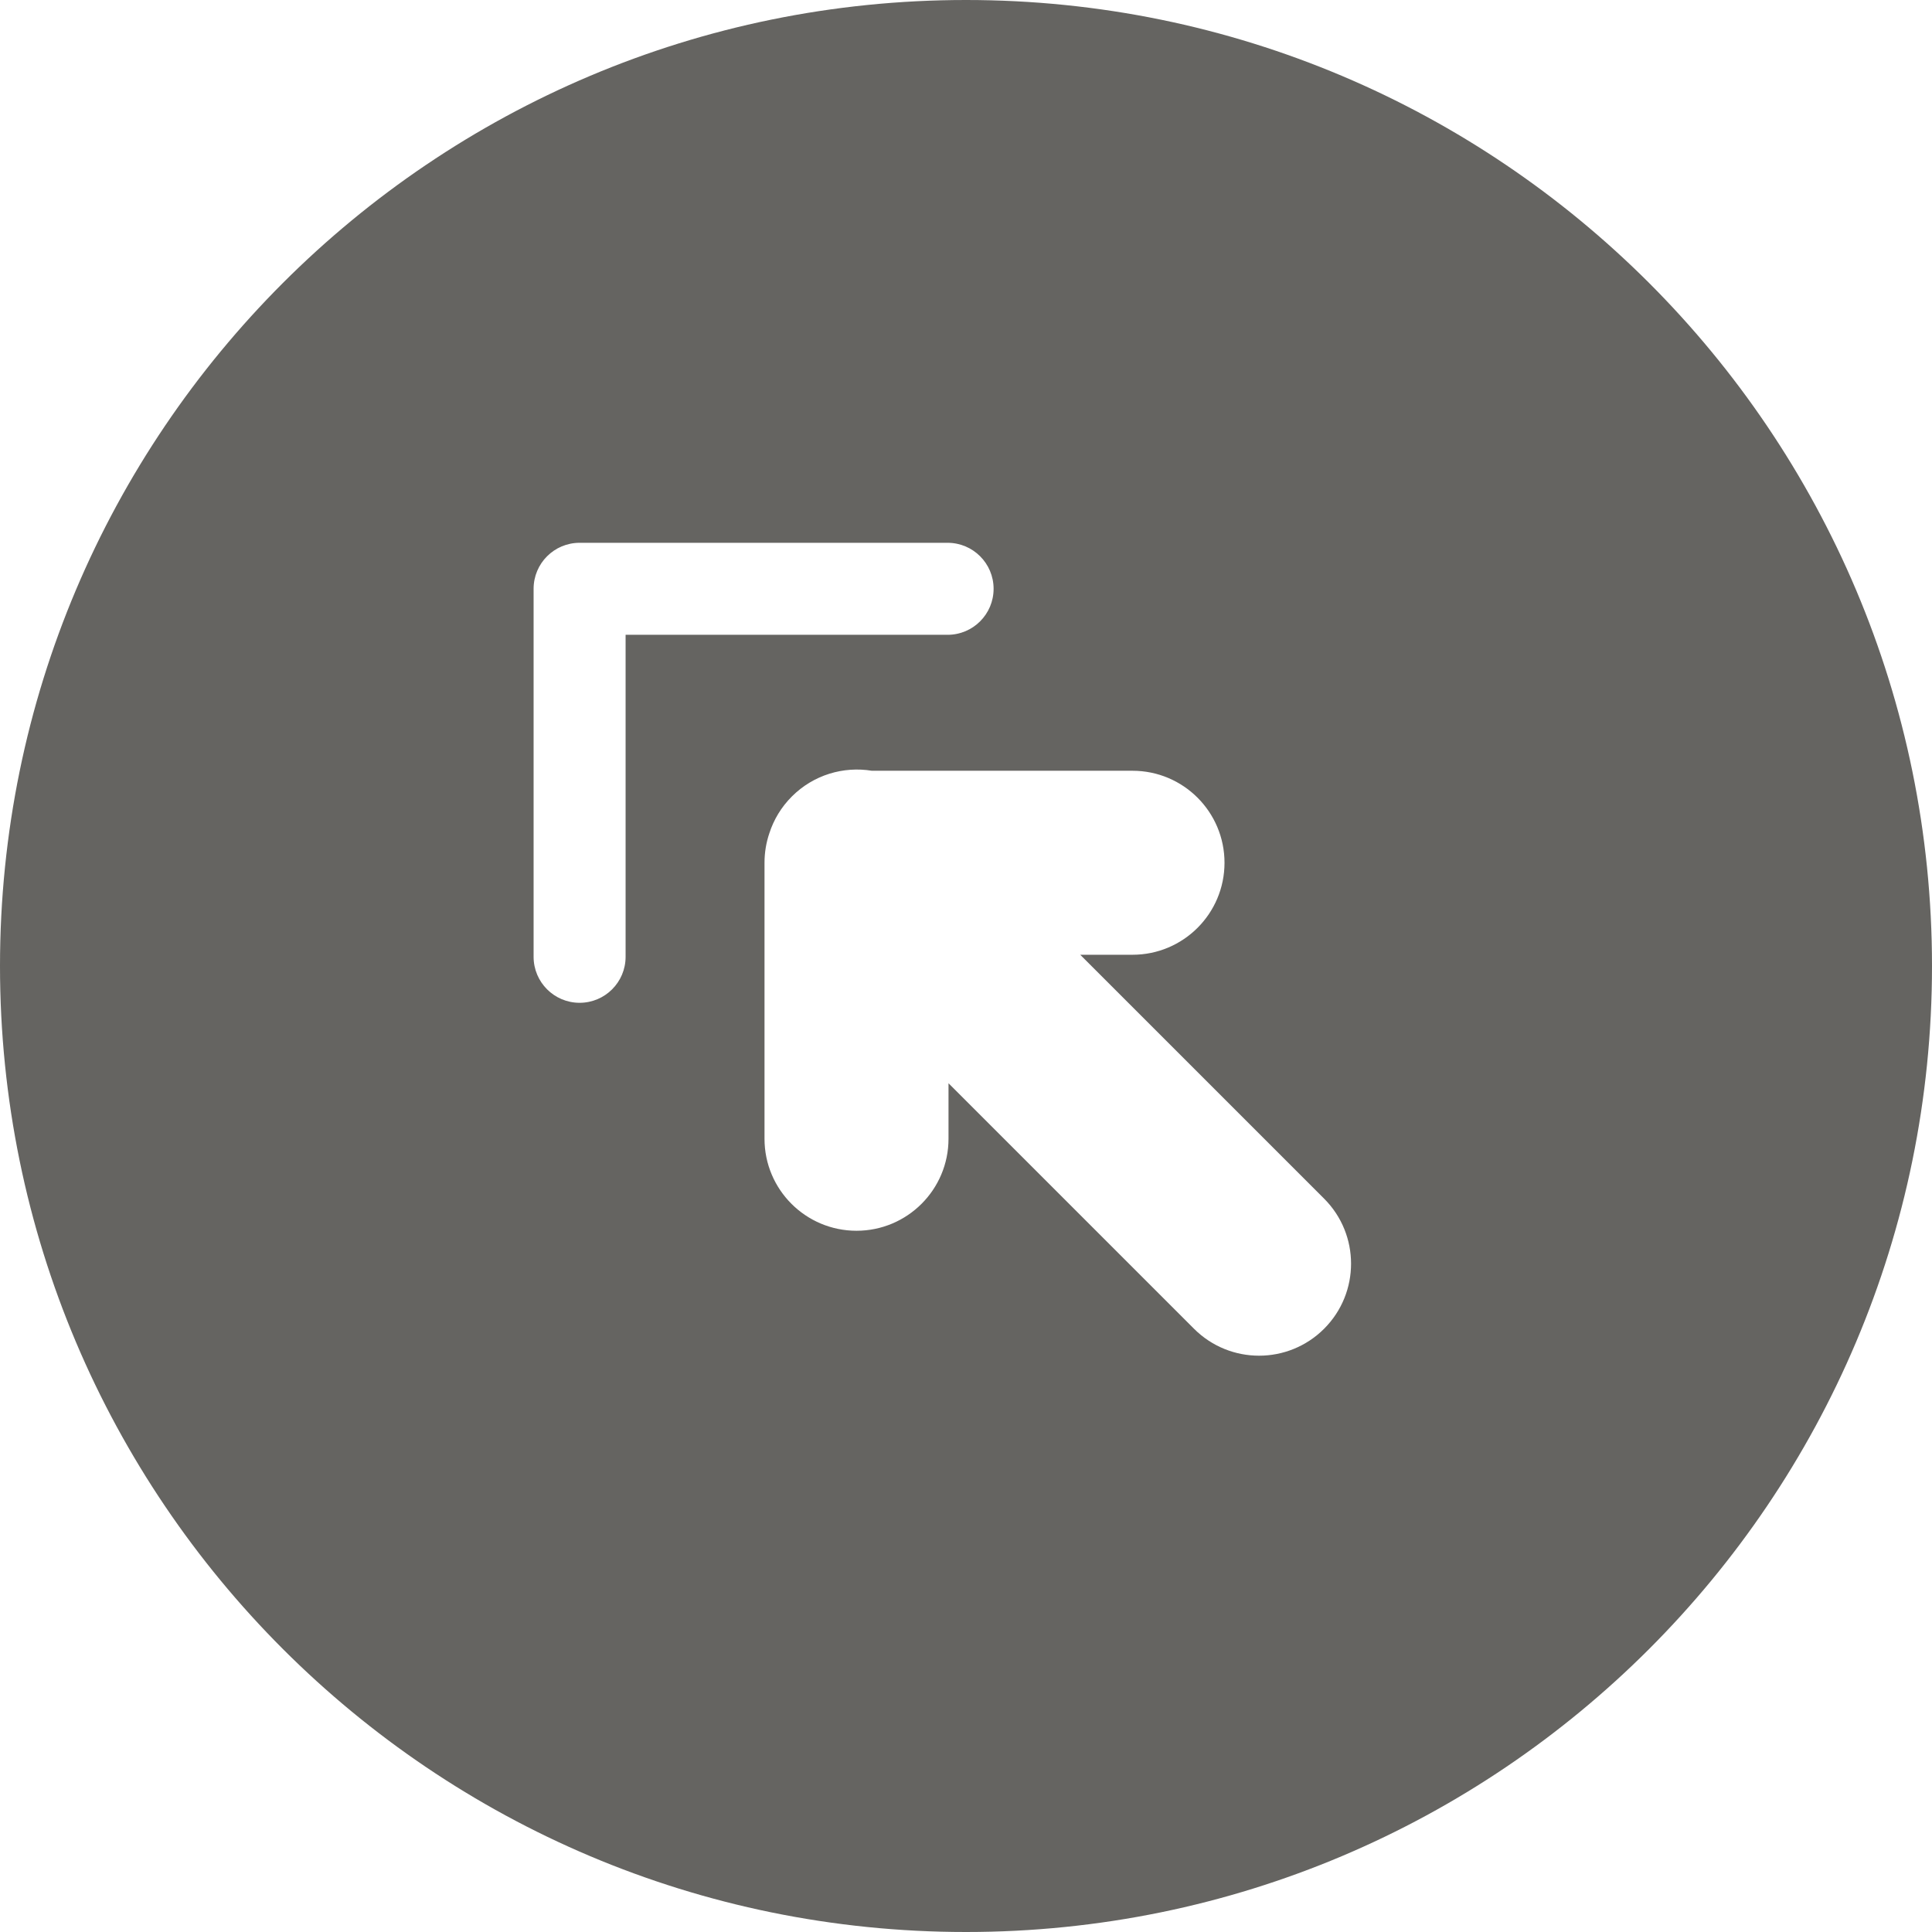 <svg width="420" height="420" viewBox="0 0 420 420" fill="none" xmlns="http://www.w3.org/2000/svg">
<g clip-path="url(#clip0_55_1273)">
<path fill-rule="evenodd" clip-rule="evenodd" d="M210 0C325.98 0 420 94.02 420 210C420 325.98 325.98 420 210 420C94.02 420 0 325.98 0 210C0 94.02 94.02 0 210 0ZM166.198 247.556C166.198 258.601 175.153 267.556 186.198 267.556C197.244 267.556 206.198 258.601 206.198 247.556V235.49L259.566 288.858C267.376 296.668 280.04 296.668 287.85 288.858C295.661 281.047 295.661 268.384 287.85 260.574L234.832 207.556H246.198C257.244 207.556 266.198 198.601 266.198 187.556C266.198 176.51 257.244 167.556 246.198 167.556H189.531C183.393 166.551 176.876 168.416 172.142 173.15C169.819 175.473 168.187 178.225 167.246 181.151C166.566 183.162 166.198 185.316 166.198 187.556V247.556ZM116 208C116 213.523 120.477 218 126 218C131.523 218 136 213.523 136 208L136 138H206C211.523 138 216 133.523 216 128C216 122.477 211.523 118 206 118H126C120.477 118 116 122.477 116 128V208Z" fill="#656461"/>
</g>
<defs>
<clipPath id="clip0_55_1273">
<rect width="420" height="420" fill="white"/>
</clipPath>
</defs>
</svg>
